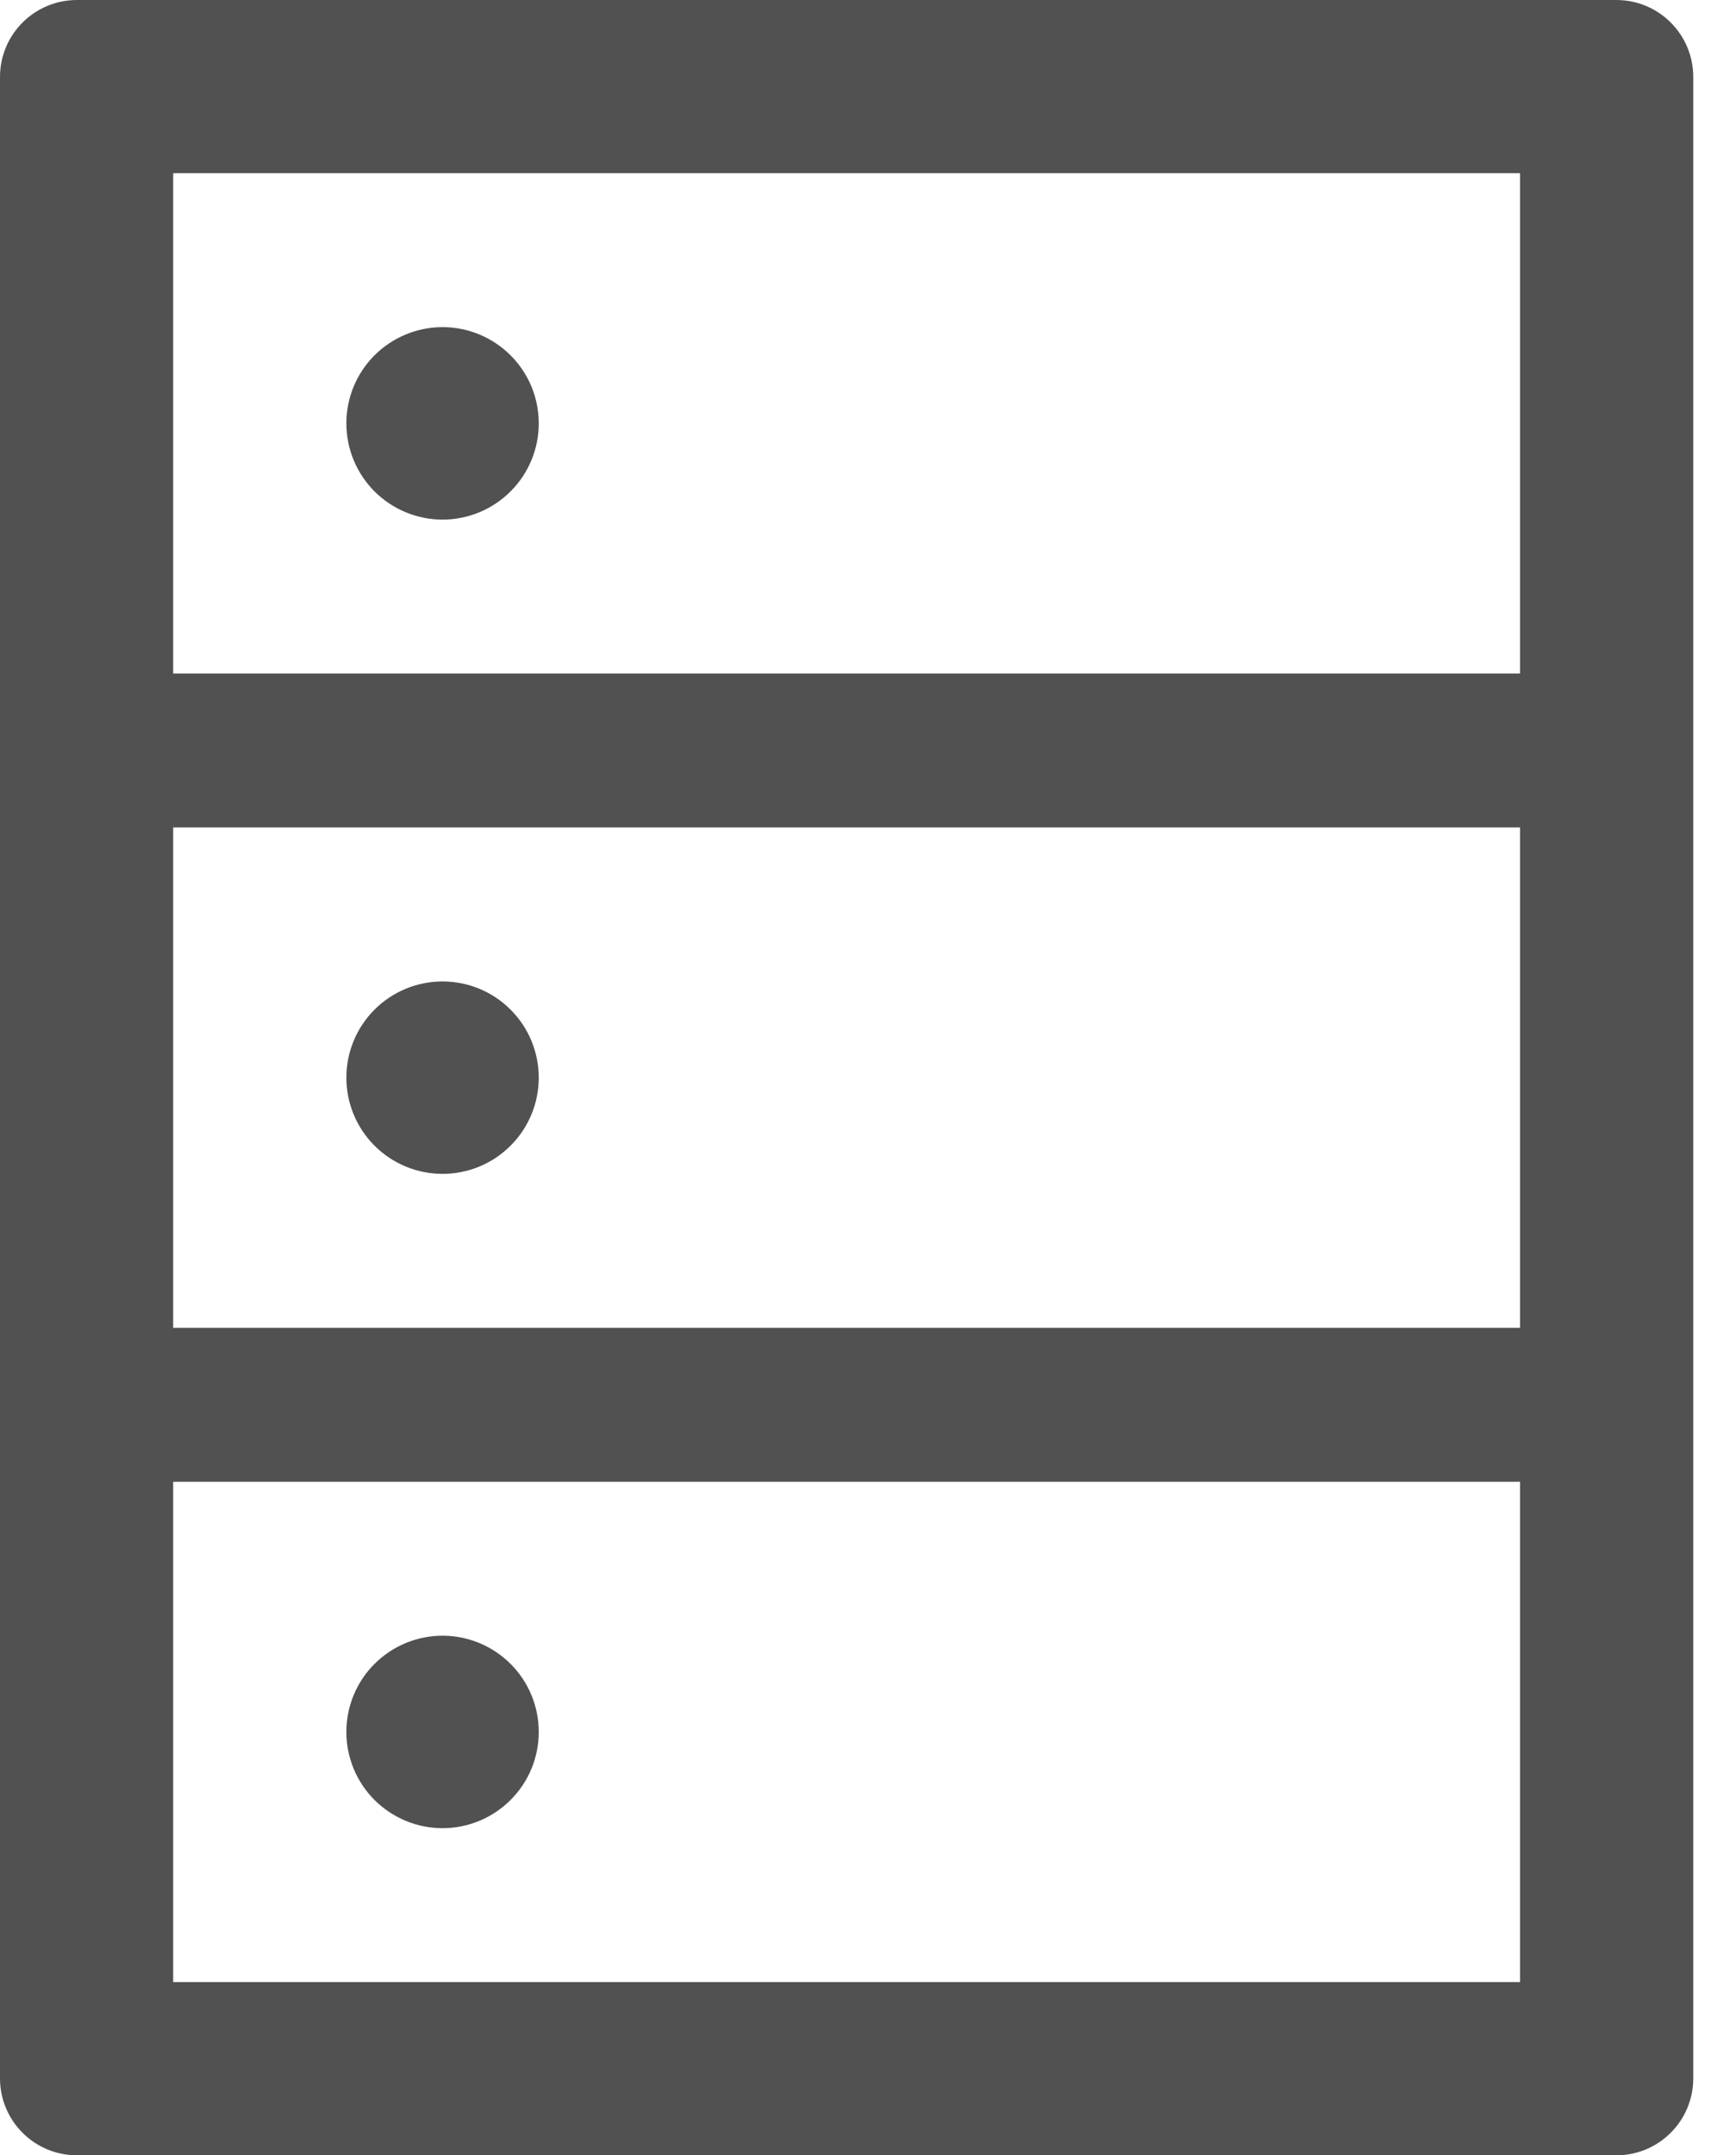 <svg width="29" height="36" viewBox="0 0 29 36" fill="none" xmlns="http://www.w3.org/2000/svg">
<path d="M27 0H1.286C0.575 0 0 0.575 0 1.286V34.714C0 35.425 0.575 36 1.286 36H27C27.711 36 28.286 35.425 28.286 34.714V1.286C28.286 0.575 27.711 0 27 0ZM2.893 2.893H25.393V11.25H2.893V2.893ZM25.393 22.179H2.893V13.821H25.393V22.179ZM25.393 33.107H2.893V24.75H25.393V33.107ZM5.786 7.071C5.786 7.498 5.955 7.906 6.256 8.208C6.558 8.509 6.967 8.679 7.393 8.679C7.819 8.679 8.228 8.509 8.529 8.208C8.831 7.906 9 7.498 9 7.071C9 6.645 8.831 6.236 8.529 5.935C8.228 5.634 7.819 5.464 7.393 5.464C6.967 5.464 6.558 5.634 6.256 5.935C5.955 6.236 5.786 6.645 5.786 7.071ZM5.786 18C5.786 18.426 5.955 18.835 6.256 19.136C6.558 19.438 6.967 19.607 7.393 19.607C7.819 19.607 8.228 19.438 8.529 19.136C8.831 18.835 9 18.426 9 18C9 17.574 8.831 17.165 8.529 16.864C8.228 16.562 7.819 16.393 7.393 16.393C6.967 16.393 6.558 16.562 6.256 16.864C5.955 17.165 5.786 17.574 5.786 18ZM5.786 28.929C5.786 29.355 5.955 29.764 6.256 30.065C6.558 30.366 6.967 30.536 7.393 30.536C7.819 30.536 8.228 30.366 8.529 30.065C8.831 29.764 9 29.355 9 28.929C9 28.502 8.831 28.093 8.529 27.792C8.228 27.491 7.819 27.321 7.393 27.321C6.967 27.321 6.558 27.491 6.256 27.792C5.955 28.093 5.786 28.502 5.786 28.929Z" fill="#333333" fill-opacity="0.85"/>
</svg>
